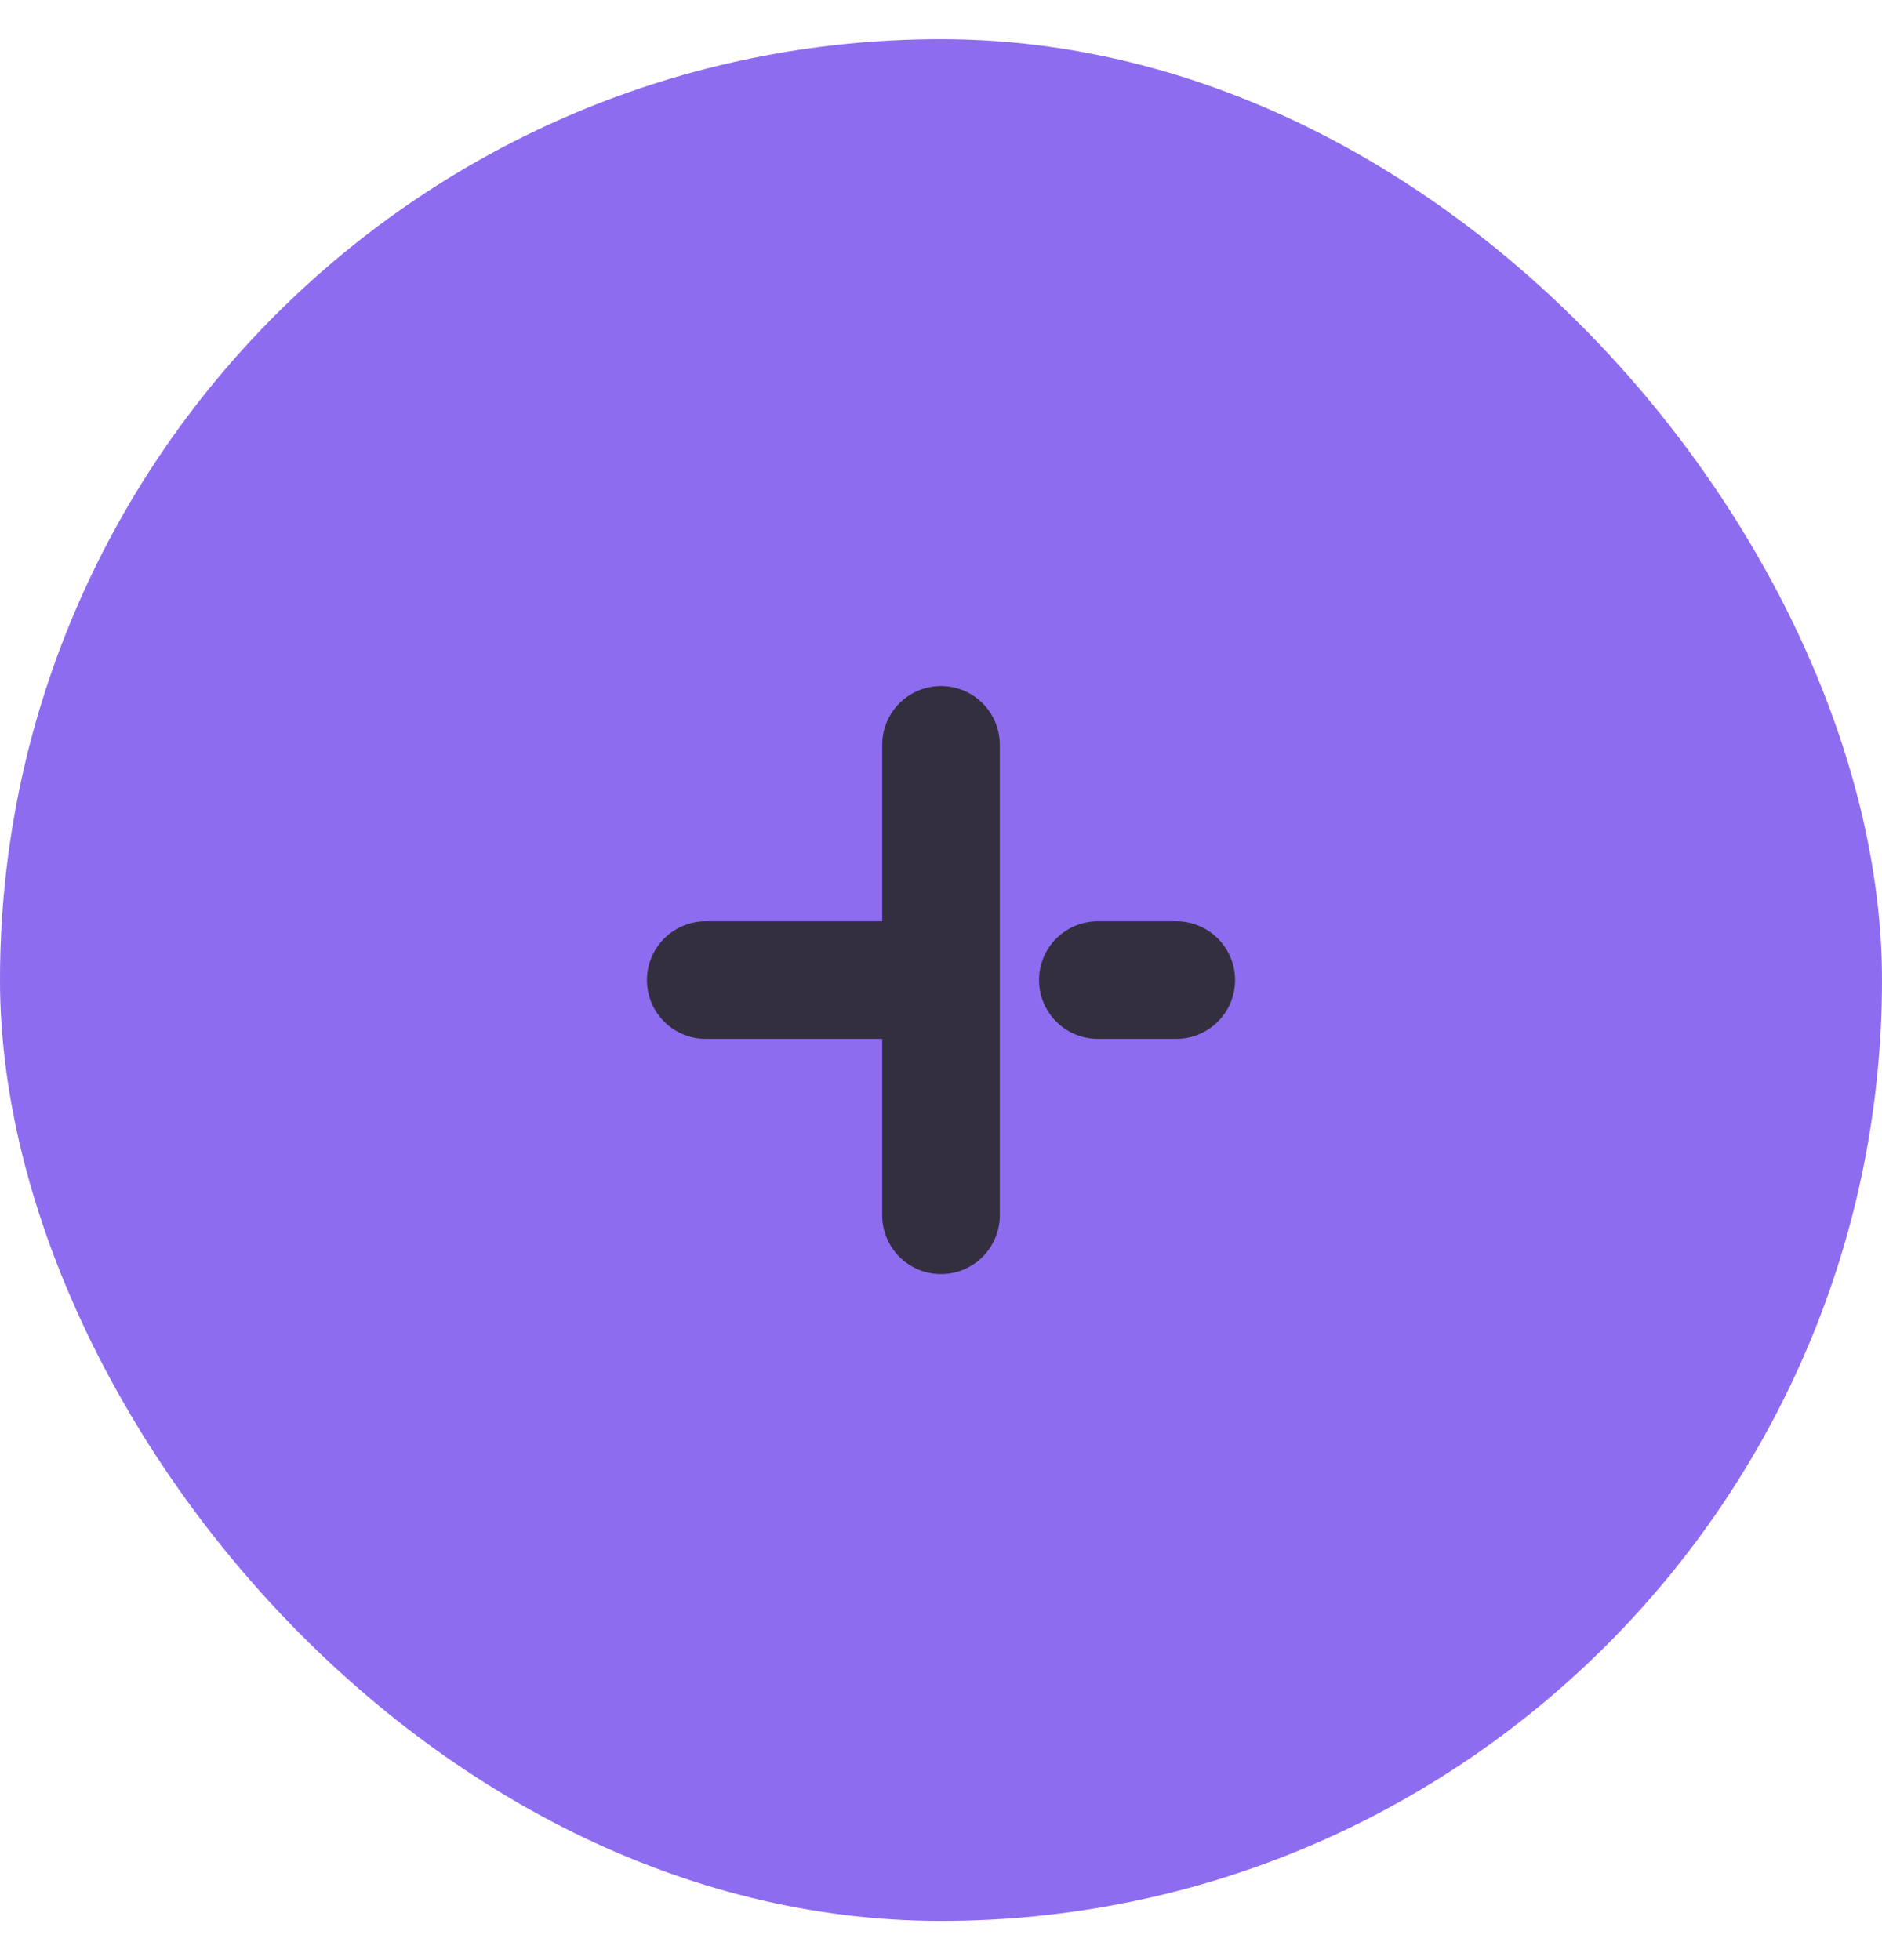 <svg width="24" height="25" viewBox="0 0 24 25" fill="none" xmlns="http://www.w3.org/2000/svg">
<rect y="0.5" width="24" height="24" rx="12" fill="#8E6CEF"/>
<path d="M12 15.5V9.5M14 12.5H15M9 12.5H11.83" stroke="#342F3F" stroke-width="1.5" stroke-linecap="round" stroke-linejoin="round"/>
</svg>
